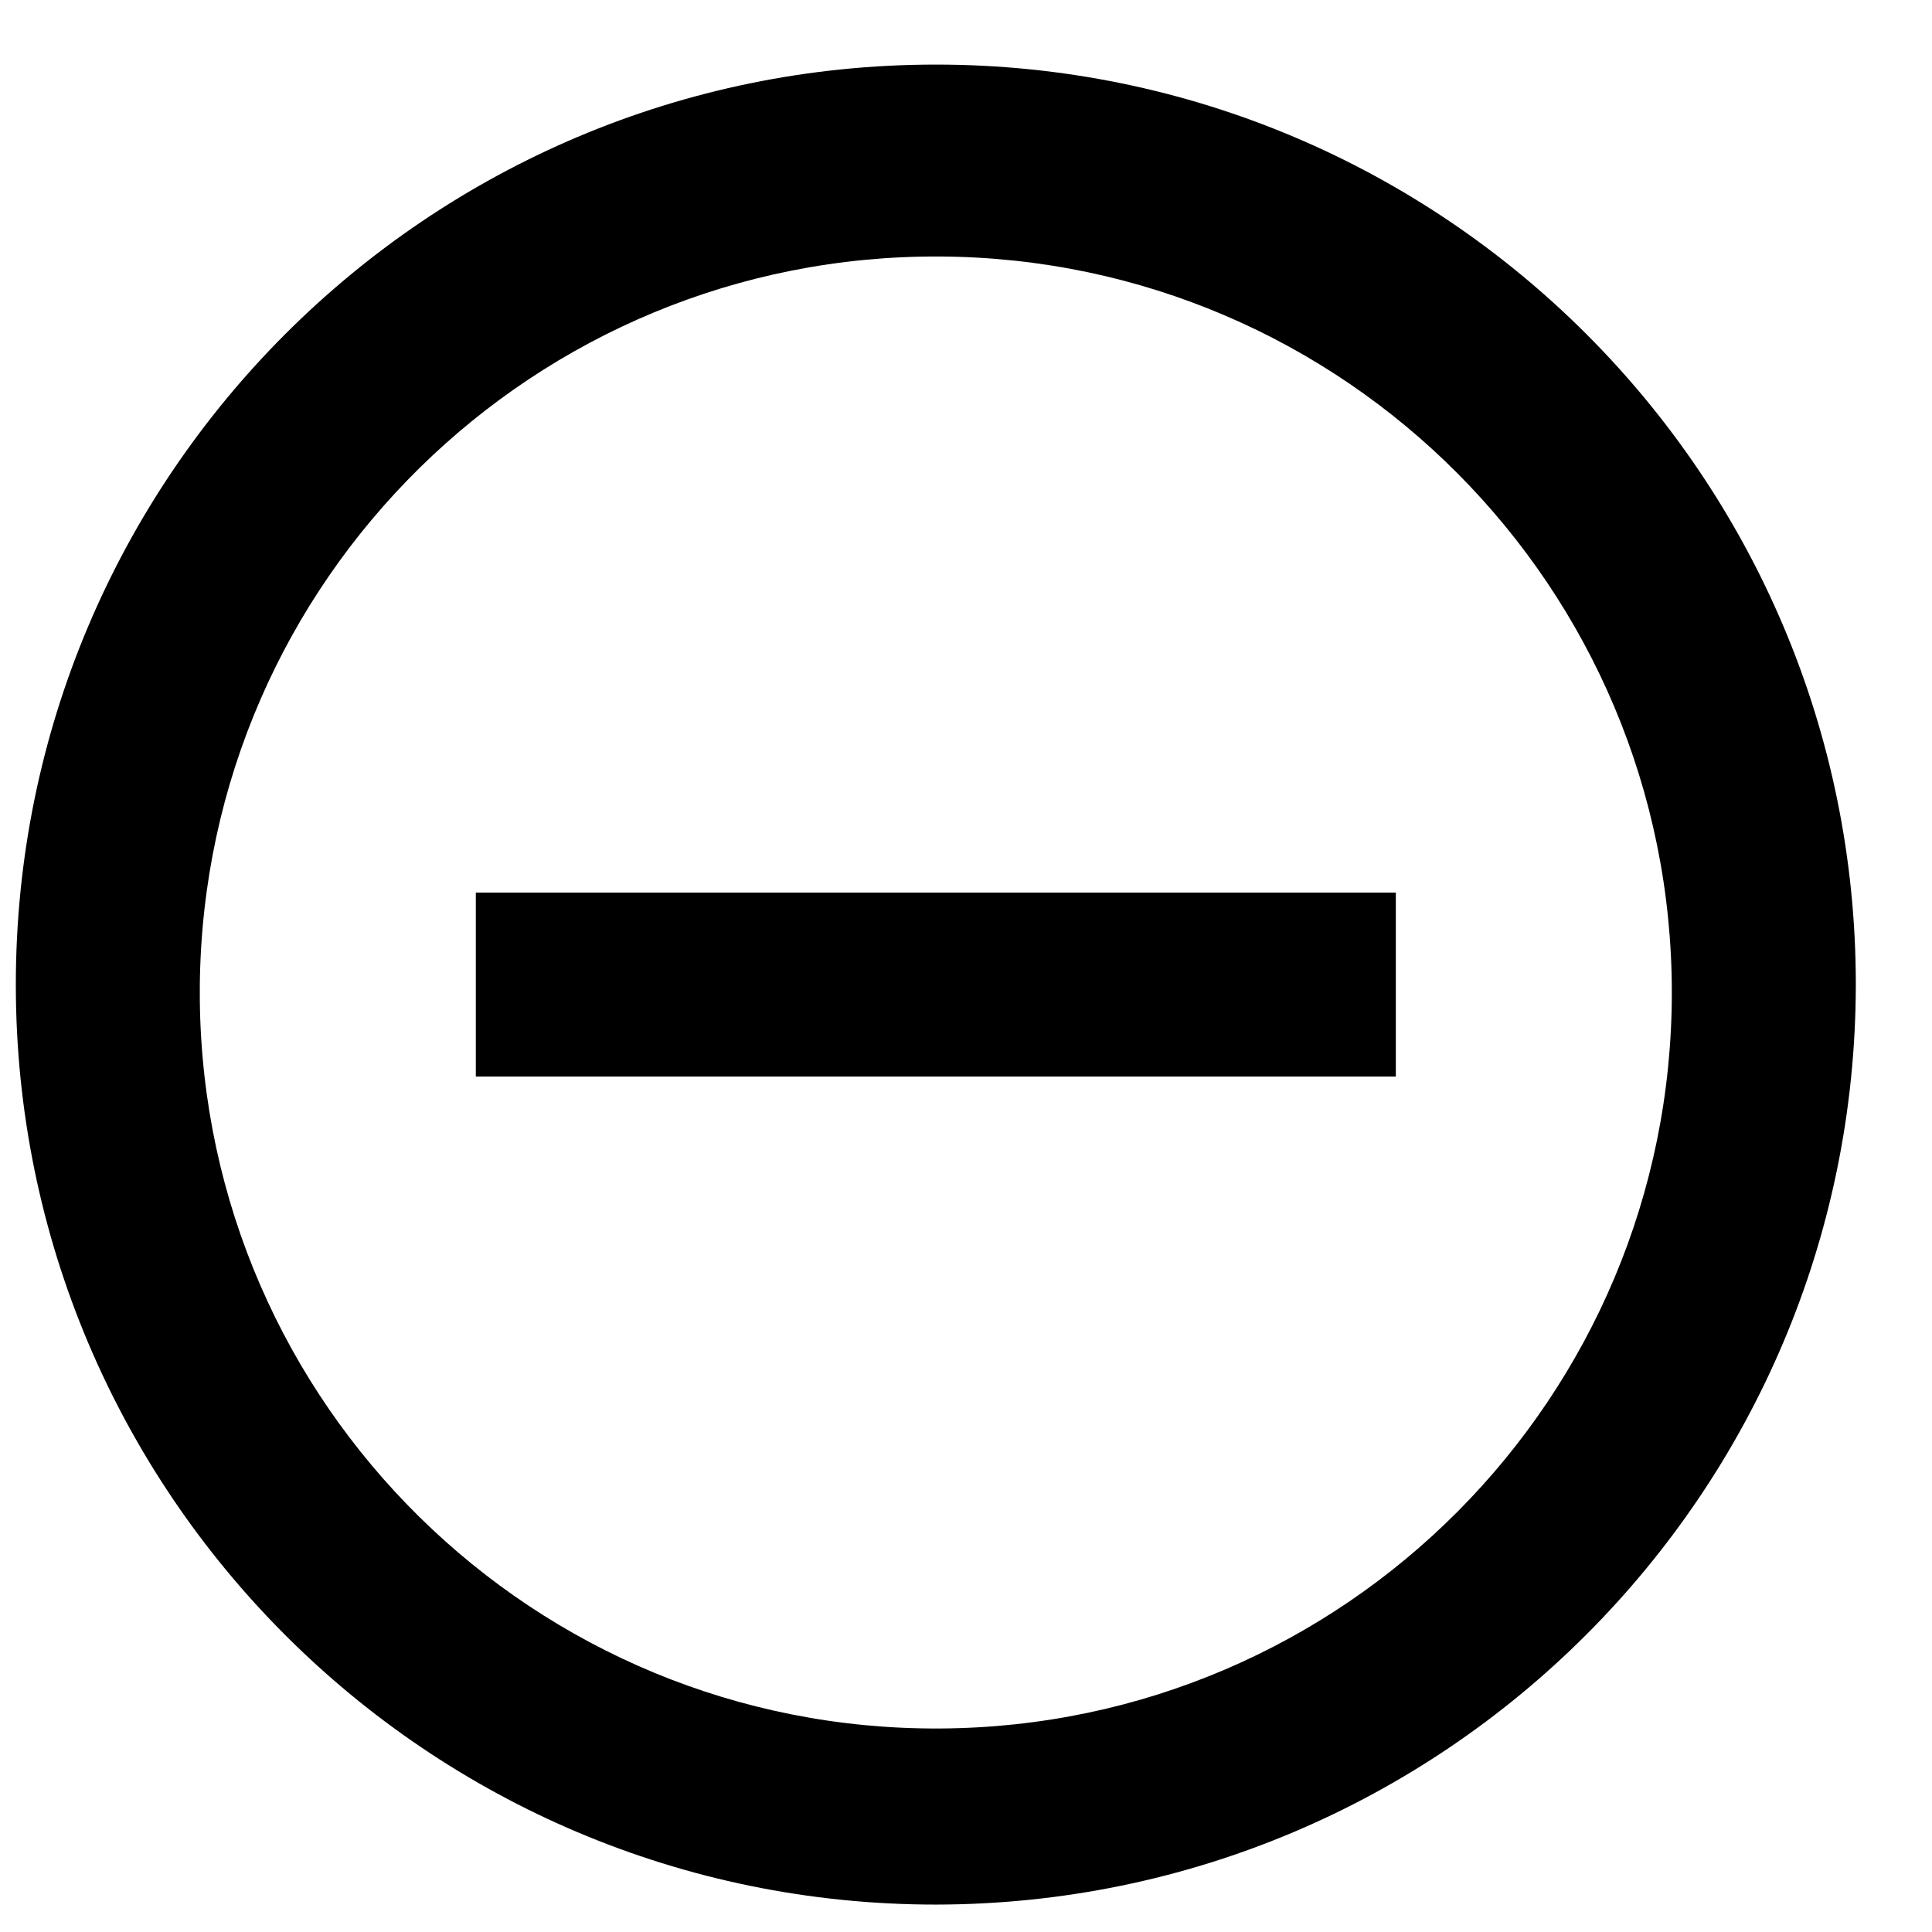 <svg width="21" height="21" viewBox="0 0 21 21" fill="none" xmlns="http://www.w3.org/2000/svg">
  <path d="M10.172 20.702C4.649 20.702 0.172 16.225 0.172 10.702C0.172 5.18 4.649 0.702 10.172 0.702C15.695 0.702 20.172 5.18 20.172 10.702C20.166 16.223 15.693 20.696 10.172 20.702ZM2.172 10.874C2.22 15.276 5.813 18.812 10.215 18.788C14.616 18.765 18.172 15.19 18.172 10.788C18.172 6.387 14.616 2.812 10.215 2.788C5.813 2.765 2.22 6.301 2.172 10.702V10.874ZM15.172 11.702H5.172V9.702H15.172V11.702Z" fill="currentColor" />
</svg>